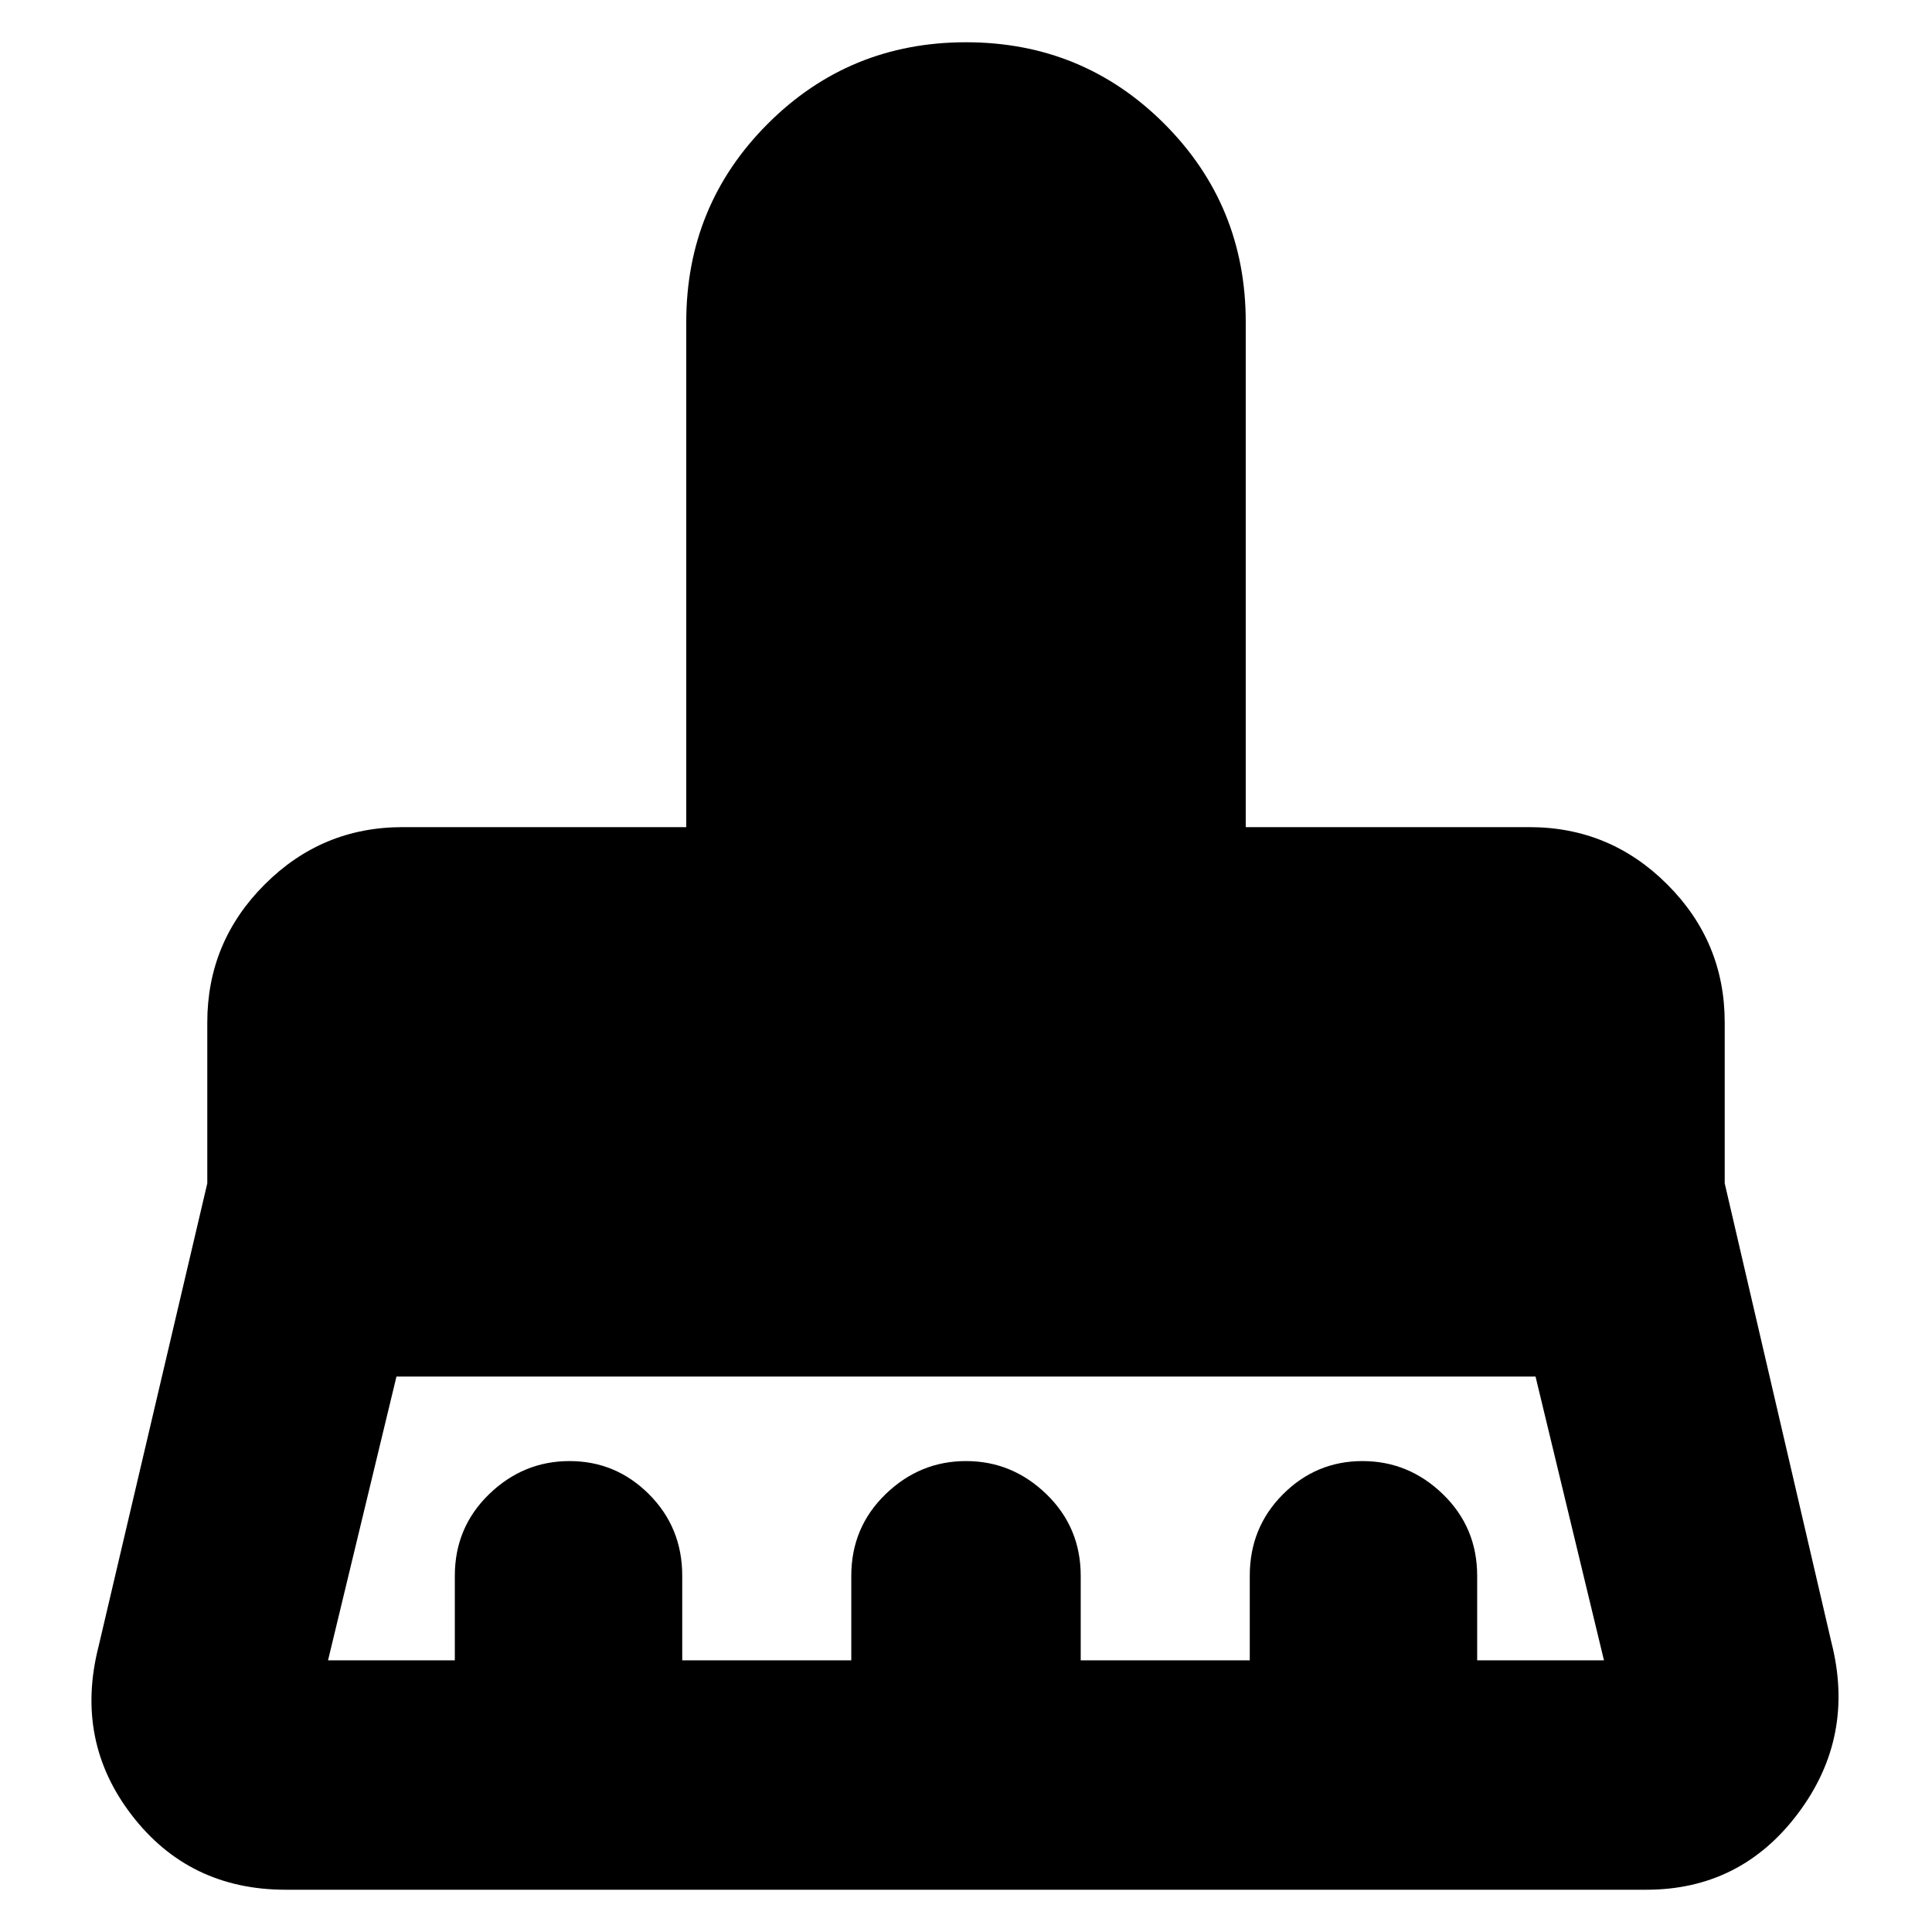 <svg xmlns="http://www.w3.org/2000/svg" height="24" width="24"><path d="M4.075 20.625H5.65v-1.05q0-.6.425-1.013.425-.412 1-.412t.987.412q.413.413.413 1.013v1.05h2.1v-1.05q0-.6.425-1.013.425-.412 1-.412t1 .412q.425.413.425 1.013v1.05h2.1v-1.05q0-.6.413-1.013.412-.412.987-.412t1 .412q.425.413.425 1.013v1.05h1.575l-.85-3.525H4.925l-.85 3.525Zm16.375 2.85H3.55q-1.2 0-1.912-.925-.713-.925-.413-2.1l1.35-5.75v-2q0-1 .713-1.713Q4 10.275 5 10.275h3.525V4q0-1.45 1.013-2.463Q10.55.525 12 .525q1.45 0 2.463 1.012Q15.475 2.55 15.475 4v6.275H19q1 0 1.712.712.713.713.713 1.713v2l1.325 5.7q.3 1.175-.413 2.125-.712.95-1.887.95Z"/></svg>